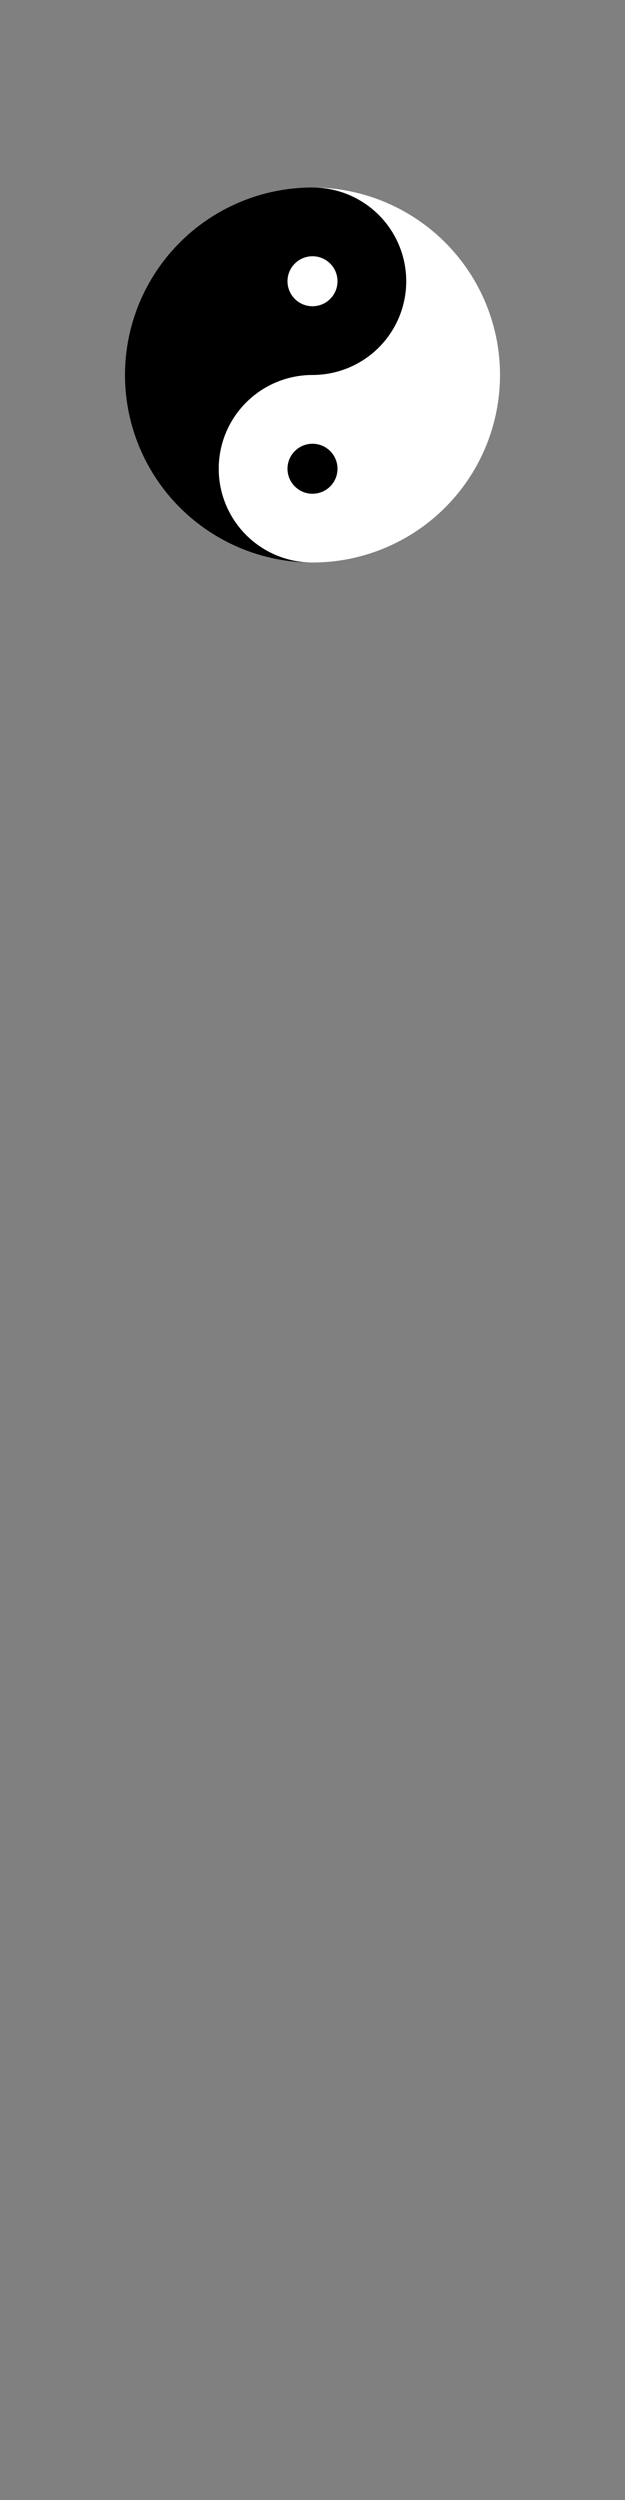 <?xml version="1.0" standalone="no"?>
<!DOCTYPE svg PUBLIC "-//W3C//DTD SVG 1.1//EN" "http://www.w3.org/Graphics/SVG/1.1/DTD/svg11.dtd">
<svg style="background:#ccc;" width="500" height="2000" xmlns="http://www.w3.org/2000/svg" >
    
    <rect width="100%" height="100%" fill="#808080" stroke="none"/>
    
    <path d="M250 150 A75 75 0 0 1 250 300 A75 75 0 0 0 250 450 A150 150 0 0 1 250 150" fill="#000" />
    <path d="M250 150 A75 75 0 0 1 250 300 A75 75 0 0 0 250 450 A150 150 0 0 0 250 150" fill="#fff"  />
    <circle cx="250" cy="225" r="20" fill="#fff"/>
    <circle cx="250" cy="375" r="20" fill="#000"/>
</svg>